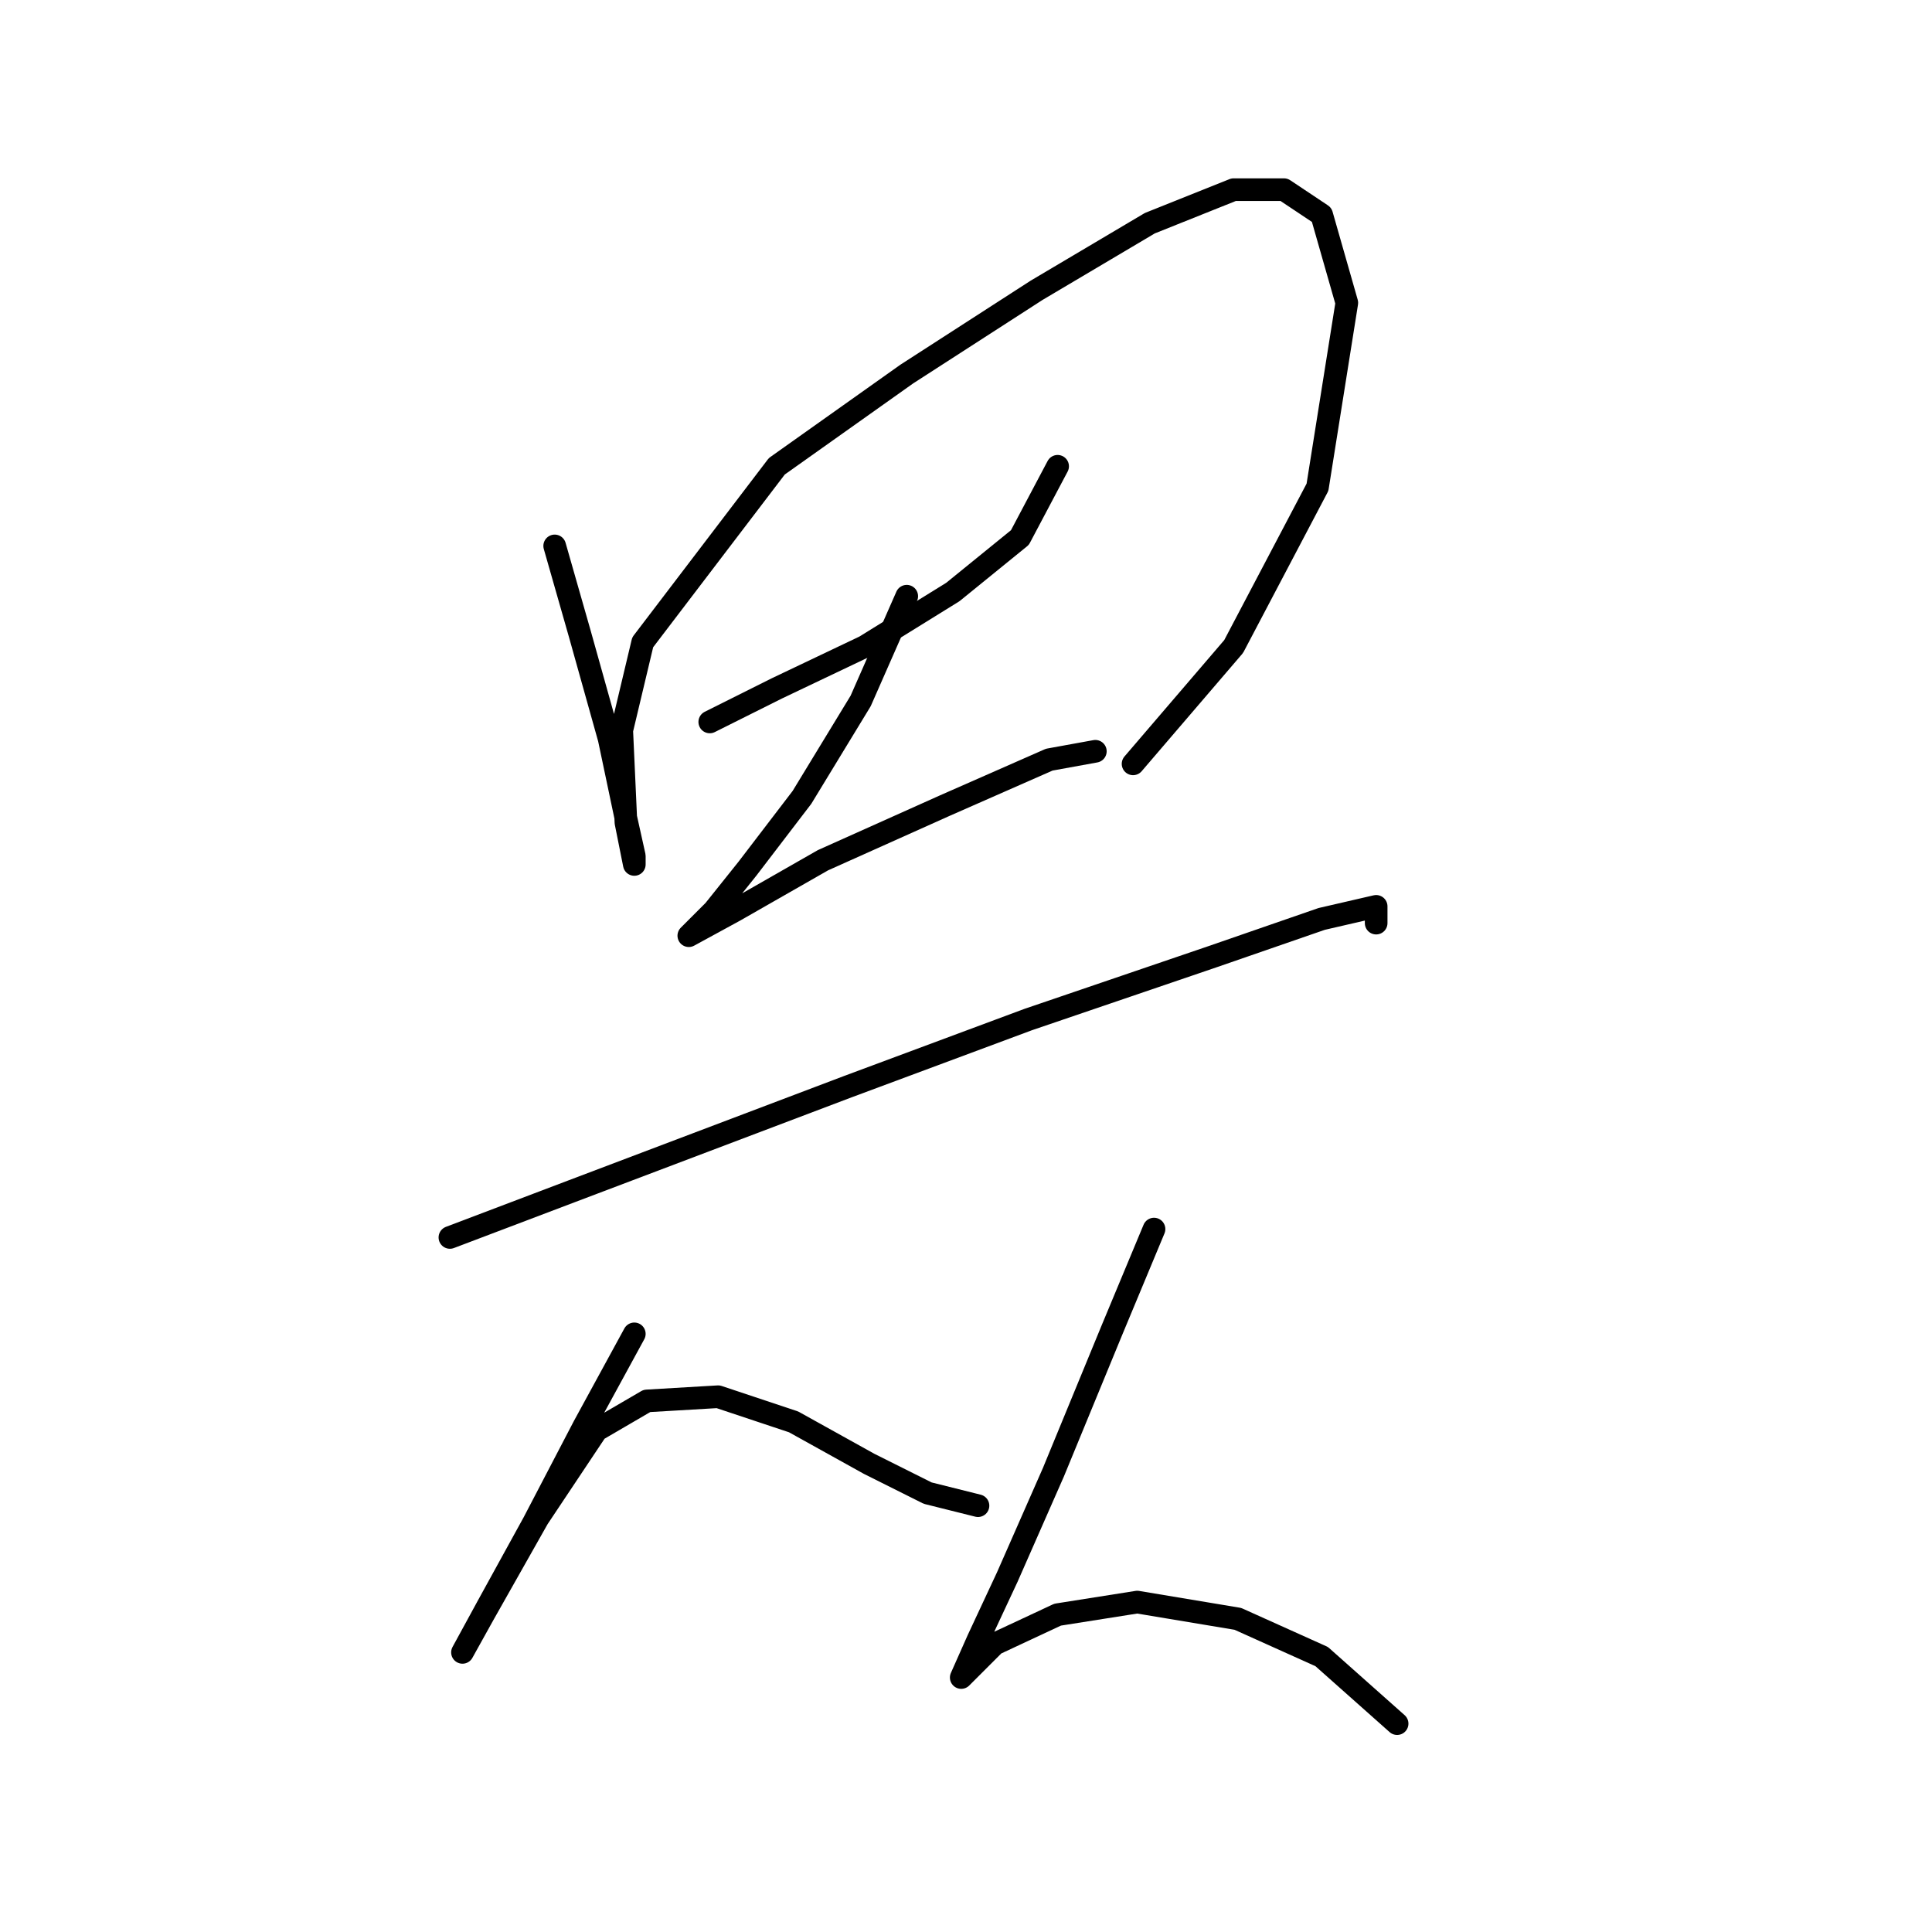 <?xml version="1.0" standalone="no"?>
    <svg width="256" height="256" xmlns="http://www.w3.org/2000/svg" version="1.1">
    <polyline stroke="black" stroke-width="3" stroke-linecap="round" fill="transparent" stroke-linejoin="round" points="73.499 72.336 76.831 83.999 80.718 97.882 82.94 108.434 84.05 113.432 84.05 114.543 82.94 108.99 82.384 96.772 85.161 85.109 102.932 61.785 120.148 49.567 137.364 38.46 152.359 29.574 163.466 25.131 170.13 25.131 175.128 28.463 178.46 40.126 174.573 64.561 163.466 85.665 150.137 101.215 150.137 101.215 " />
        <polyline stroke="black" stroke-width="3" stroke-linecap="round" fill="transparent" stroke-linejoin="round" points="94.047 95.661 102.932 91.218 114.595 85.665 126.257 78.445 135.143 71.226 140.141 61.785 140.141 61.785 " />
        <polyline stroke="black" stroke-width="3" stroke-linecap="round" fill="transparent" stroke-linejoin="round" points="120.148 79.001 114.039 92.884 106.264 105.657 99.045 115.098 94.602 120.652 91.27 123.984 91.27 123.984 97.379 120.652 109.041 113.988 125.146 106.768 139.03 100.659 145.139 99.549 145.139 99.549 " />
        <polyline stroke="black" stroke-width="3" stroke-linecap="round" fill="transparent" stroke-linejoin="round" points="59.615 163.969 75.72 157.861 112.373 143.977 136.253 135.091 160.689 126.761 175.128 121.763 182.348 120.097 182.348 122.318 182.348 122.318 " />
        <polyline stroke="black" stroke-width="3" stroke-linecap="round" fill="transparent" stroke-linejoin="round" points="84.05 176.743 77.386 188.96 70.722 201.733 64.613 212.84 61.281 218.949 61.281 218.949 64.058 213.951 71.277 201.178 79.052 189.516 85.716 185.628 95.157 185.073 105.154 188.405 115.15 193.958 122.925 197.846 129.589 199.512 129.589 199.512 " />
        <polyline stroke="black" stroke-width="3" stroke-linecap="round" fill="transparent" stroke-linejoin="round" points="152.914 162.859 147.361 176.187 139.586 195.069 133.477 208.953 129.589 217.283 127.368 222.281 131.811 217.839 140.141 213.951 150.693 212.285 164.021 214.506 175.128 219.505 185.125 228.39 185.125 228.39 " />
        </svg>